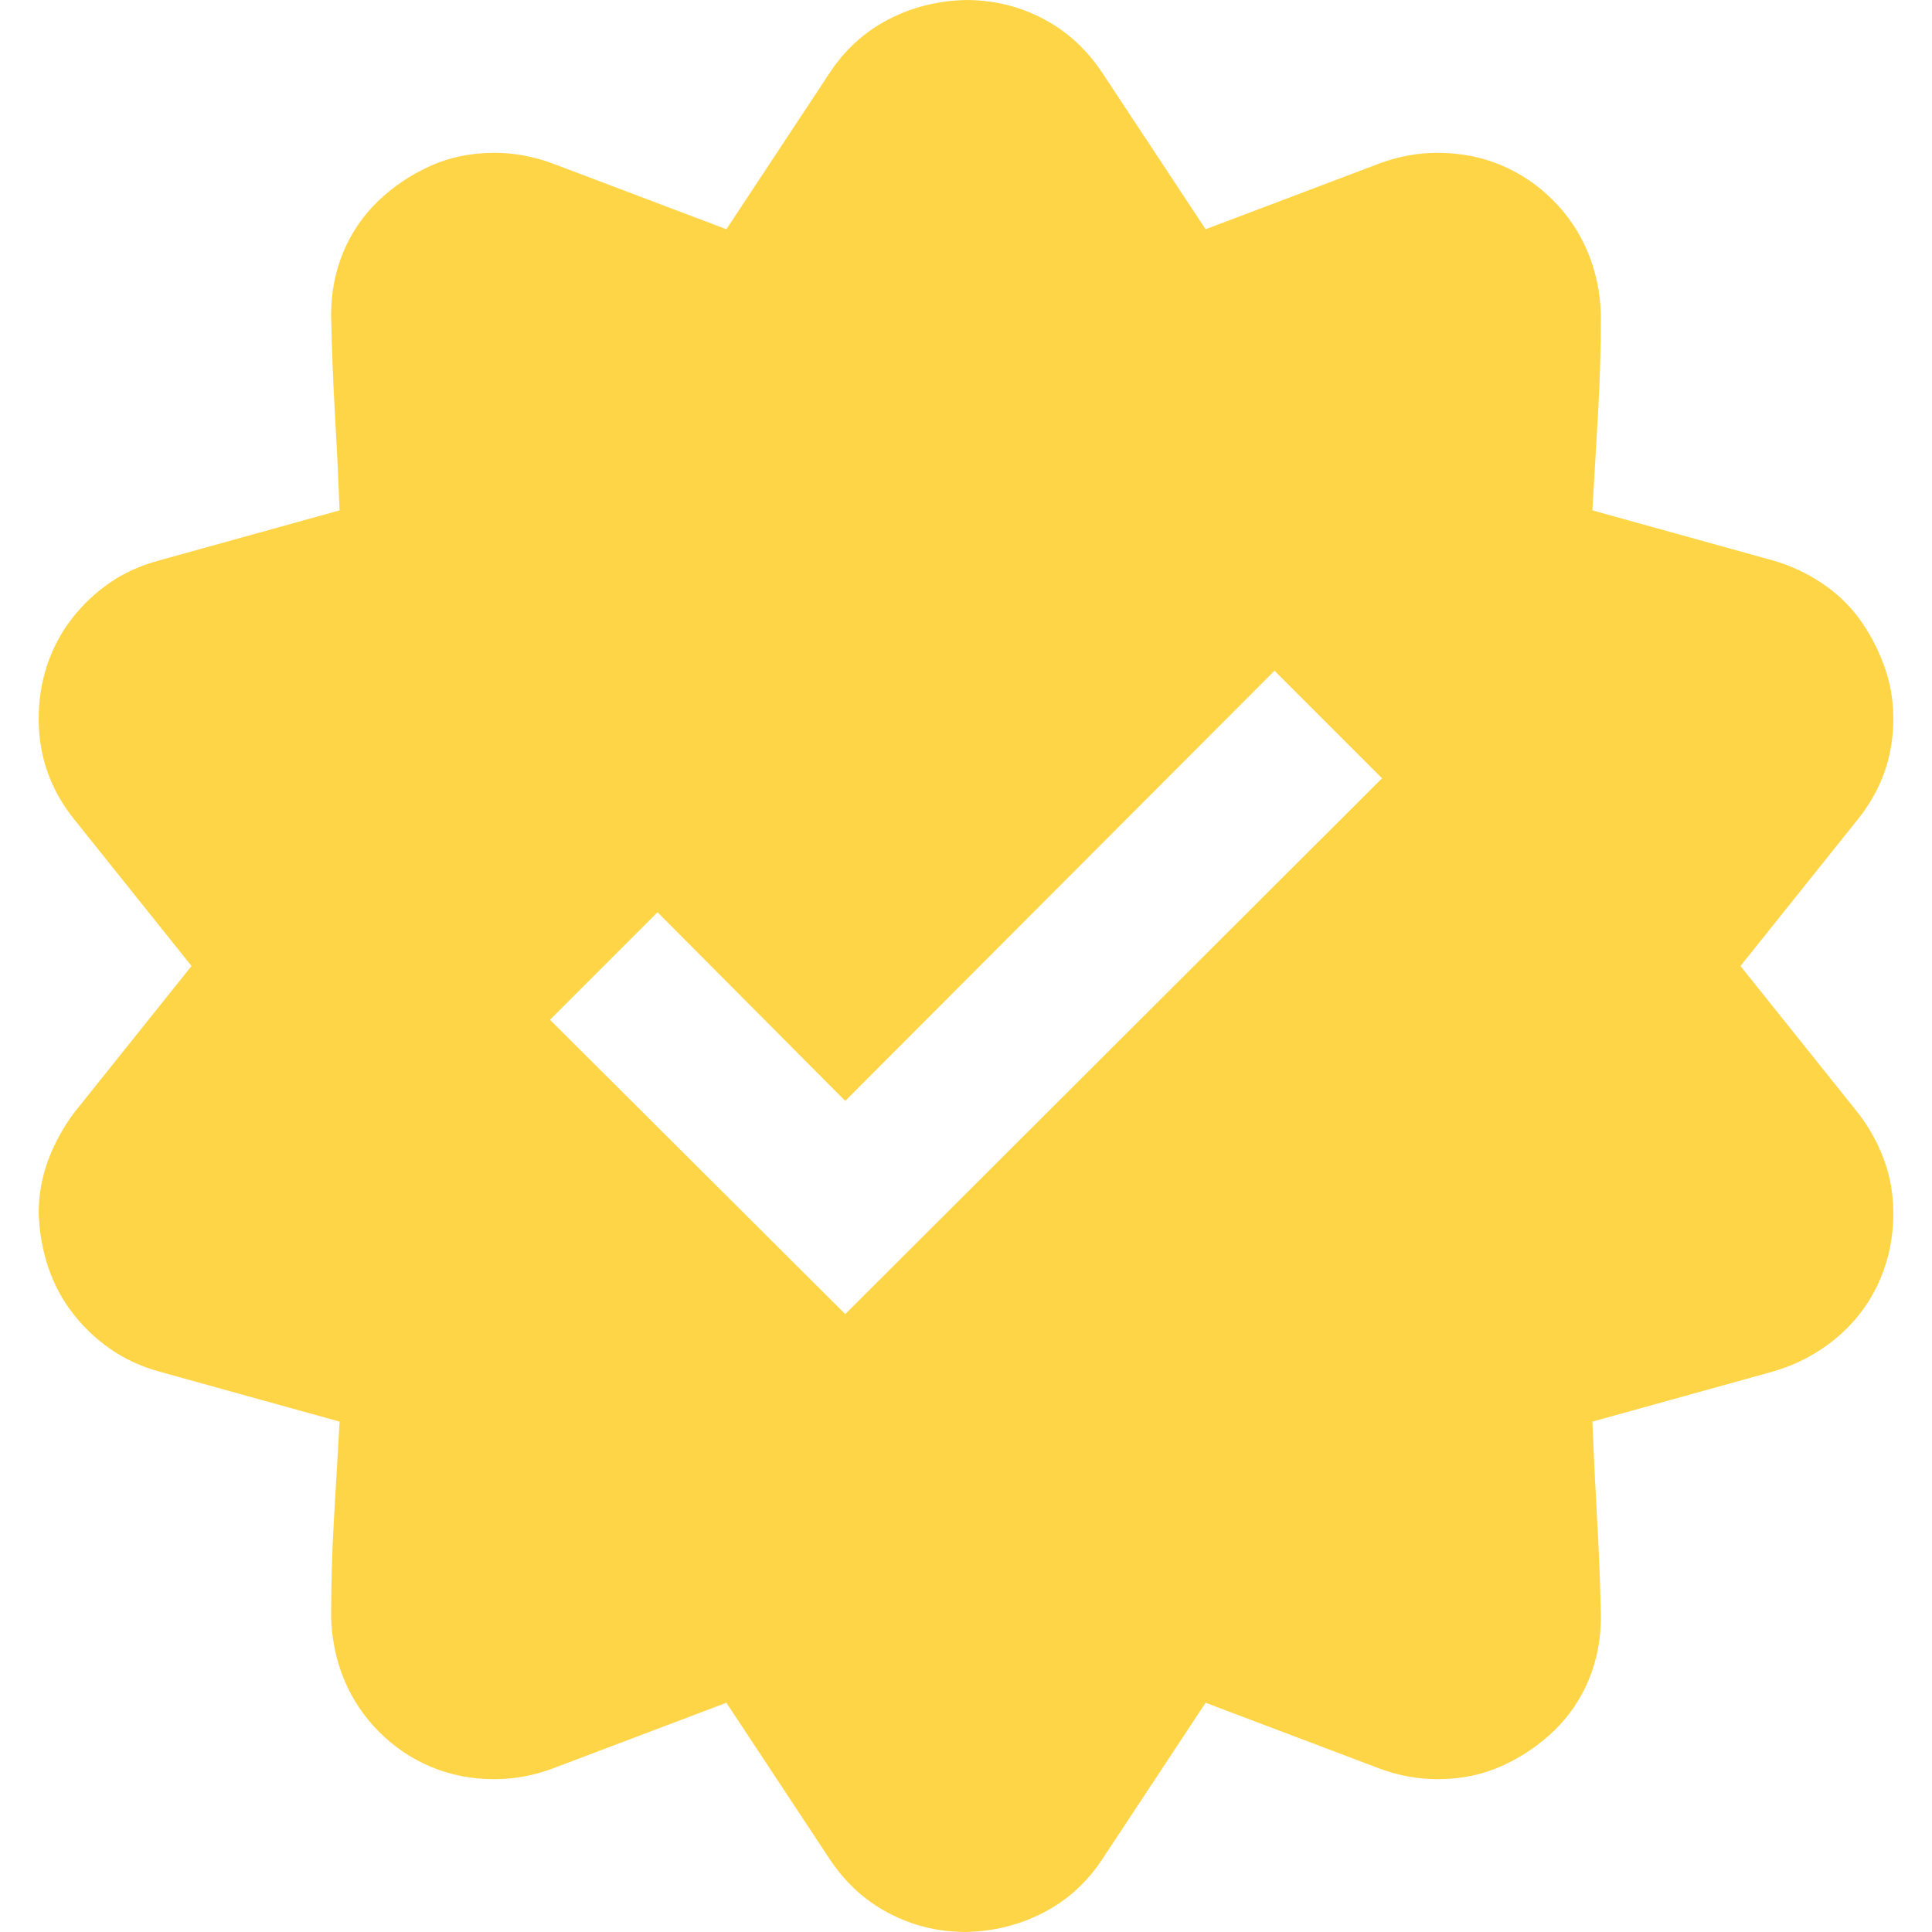 <svg viewBox="0 0 2048 2048"
     xmlns="http://www.w3.org/2000/svg">
  <path fill="#ffd548" d="m1845 1024l124 155q18 23 28 50t10 57q0 30-9 57t-26 49t-41 38t-52 24l-191 53q2 51 5 103t4 104q0 36-13 67t-37 54t-55 37t-68 14q-31 0-61-11l-185-70l-109 165q-24 37-62 57t-83 21q-44 0-82-20t-63-58l-109-165l-185 70q-30 11-61 11q-36 0-67-13t-55-37t-37-55t-14-67q0-52 3-104t6-103l-191-53q-29-8-52-24t-40-38t-26-49t-10-57q0-29 10-56t28-51l124-155L79 869q-38-47-38-107q0-30 9-57t26-49t40-38t53-24l191-53q-2-51-5-103t-4-104q0-36 13-67t37-54t55-37t68-14q31 0 61 11l185 70L879 78q24-37 62-57t83-21q44 0 82 20t63 58l109 165l185-70q30-11 61-11q36 0 67 13t55 37t37 55t14 67q0 52-3 104t-6 103l191 53q28 8 52 24t40 38t26 49t10 57q0 60-38 107l-124 155zm-949 369l569-568l-114-114l-455 456l-199-200l-114 114l313 312z" />
</svg>